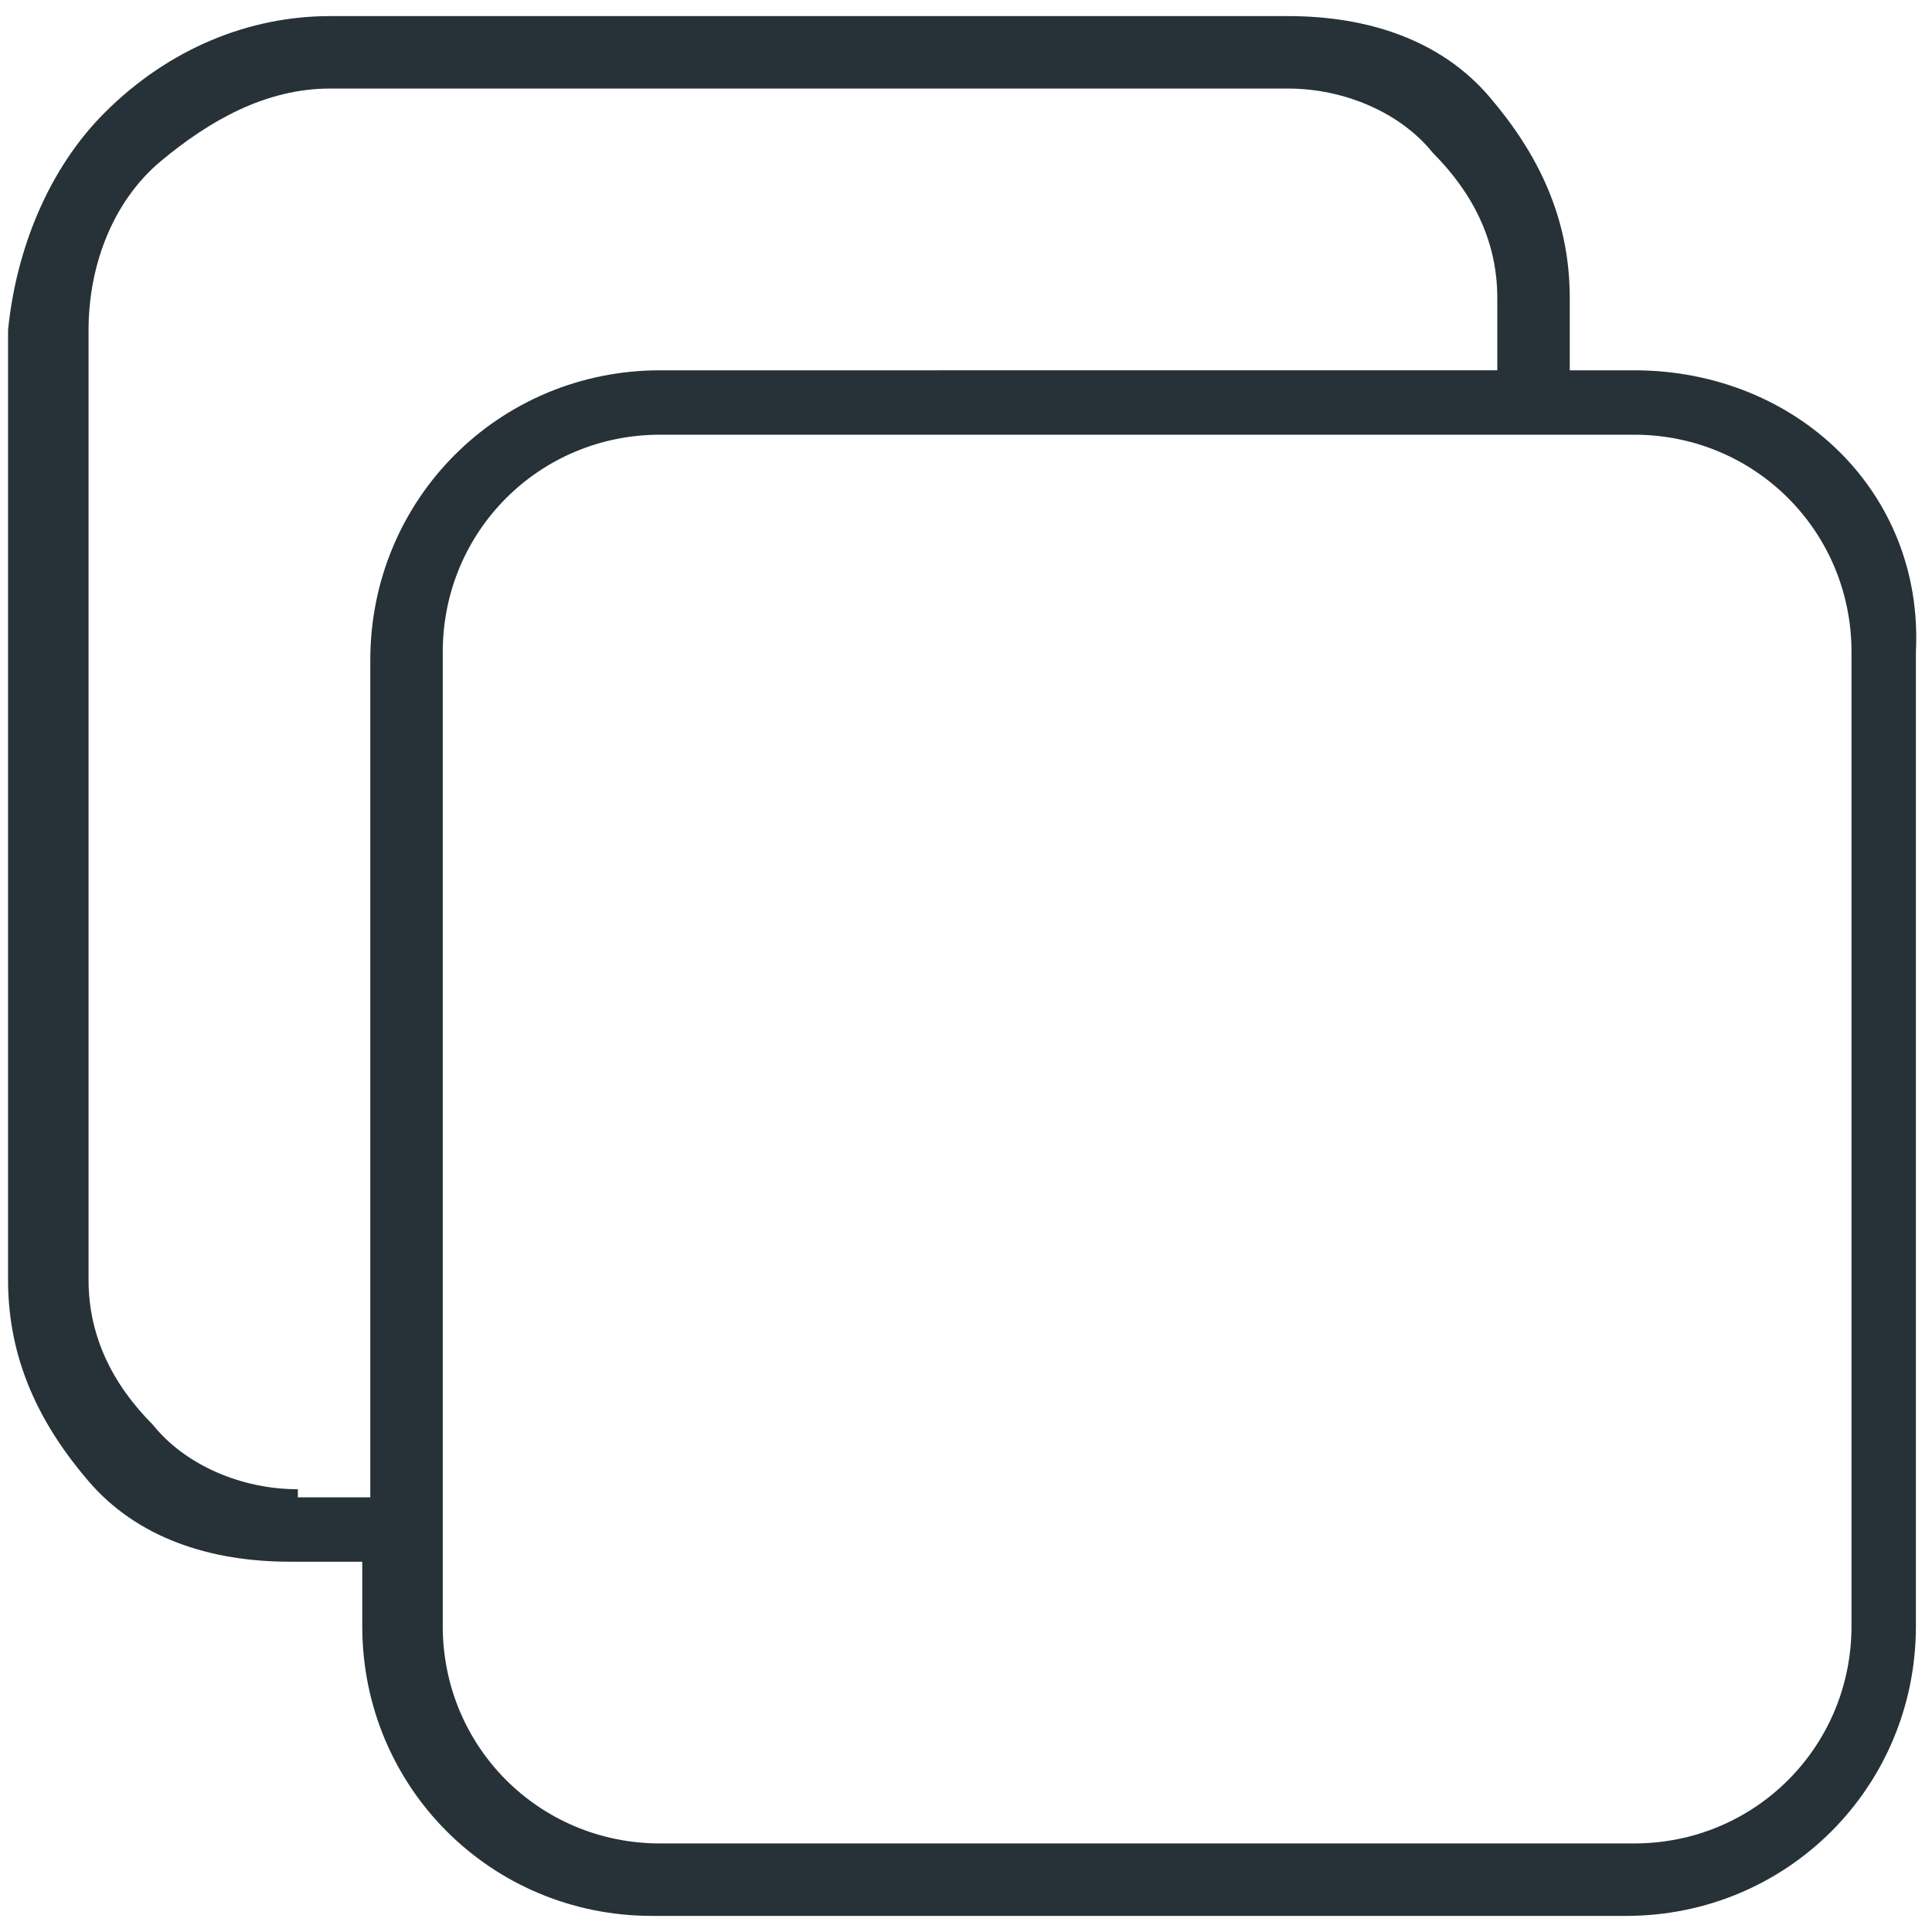 <?xml version="1.0" encoding="utf-8"?>
<!-- Generator: Adobe Illustrator 25.4.1, SVG Export Plug-In . SVG Version: 6.00 Build 0)  -->
<svg version="1.1" id="Capa_1" xmlns="http://www.w3.org/2000/svg" xmlns:xlink="http://www.w3.org/1999/xlink" x="0px" y="0px"
	 viewBox="0 0 24 24" style="enable-background:new 0 0 24 24;" xml:space="preserve">
<style type="text/css">
	.st0{fill:#263238;}
</style>
<g>
	<path class="st0" d="M20.3,4.6h-0.8V3.7c0-1-0.4-1.8-1-2.5s-1.5-1-2.5-1H4.1c-1,0-2,0.4-2.8,1.2C0.6,2.1,0.2,3.1,0.1,4.1v11.8
		c0,1,0.4,1.8,1,2.5s1.5,1,2.5,1h0.9v0.8c0,2,1.6,3.6,3.6,3.6h12.1c2,0,3.6-1.6,3.6-3.6V8.1C23.9,6.1,22.3,4.6,20.3,4.6z M3.7,18.5
		c-0.7,0-1.4-0.3-1.8-0.8c-0.5-0.5-0.8-1.1-0.8-1.8V4.1c0-0.8,0.3-1.6,0.9-2.1s1.3-0.9,2.1-0.9H16c0.7,0,1.4,0.3,1.8,0.8
		c0.5,0.5,0.8,1.1,0.8,1.8v0.9H8.2c-2,0-3.6,1.6-3.6,3.6v10.4H3.7z M23,20.2c0,1.5-1.2,2.7-2.7,2.7H8.2c-1.5,0-2.7-1.2-2.7-2.7V8.1
		c0-1.5,1.2-2.7,2.7-2.7h12.1c1.5,0,2.7,1.2,2.7,2.7V20.2L23,20.2z"/>
</g>
</svg>
